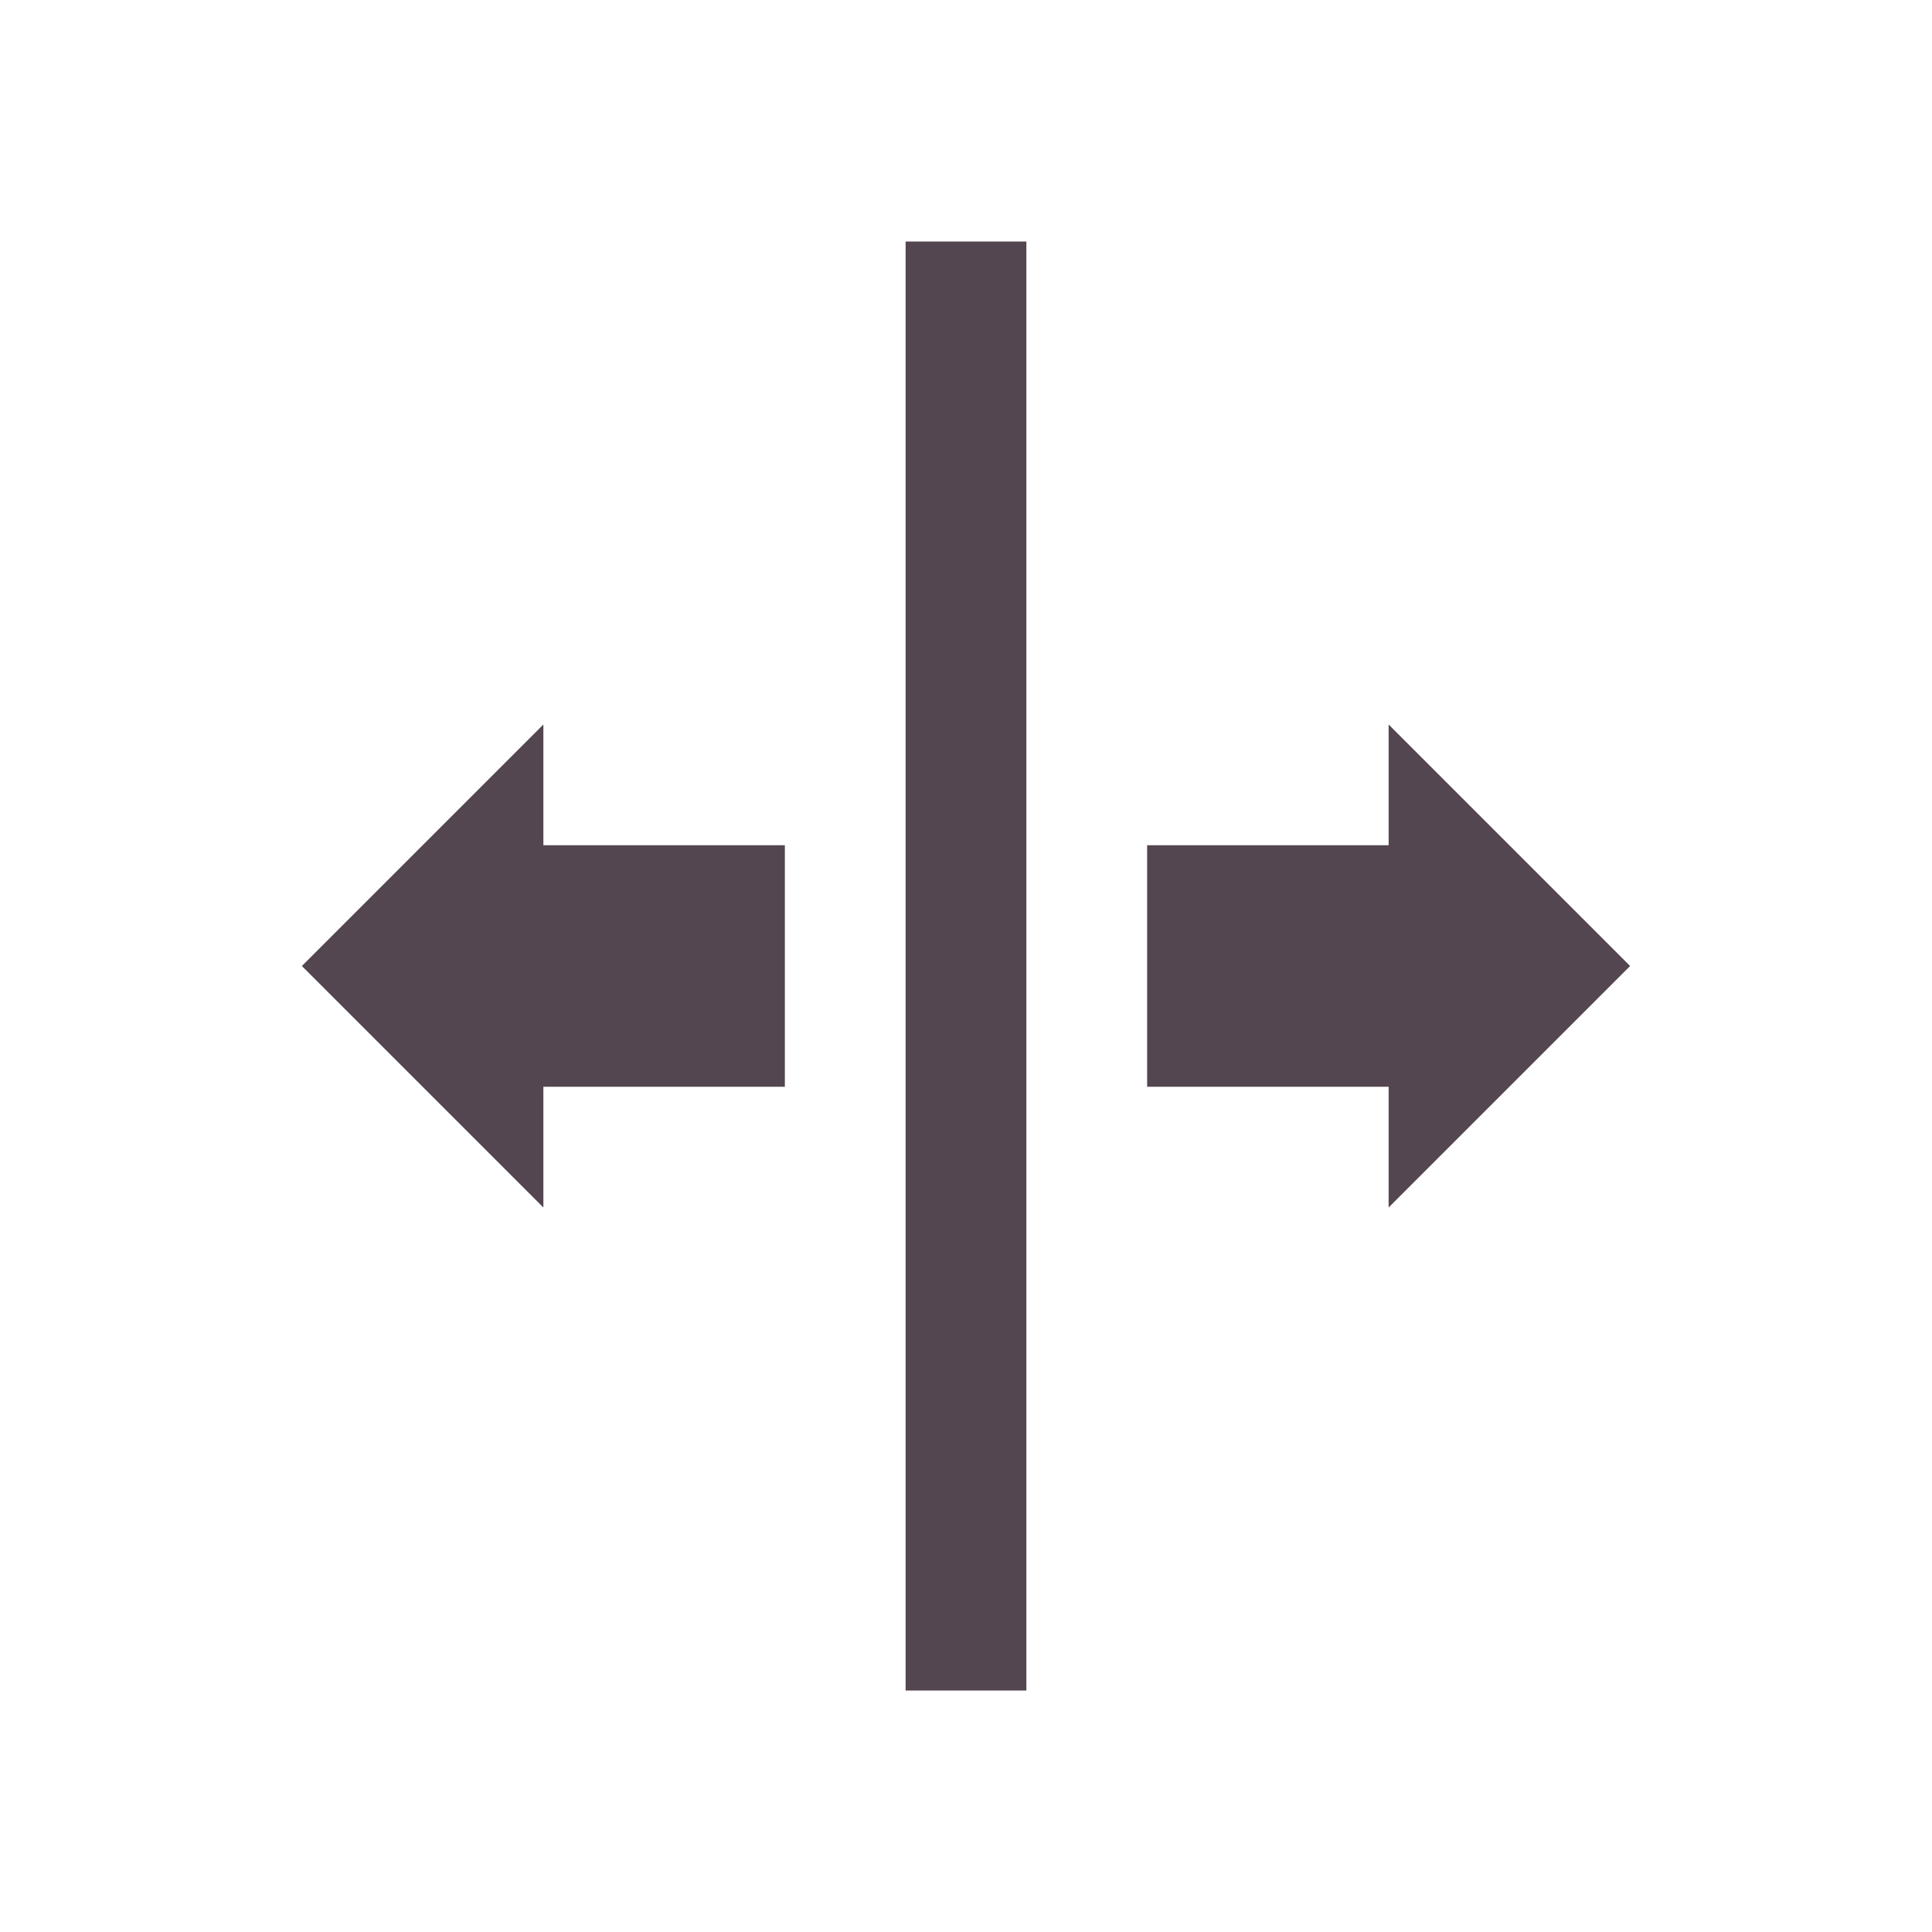 <svg xmlns="http://www.w3.org/2000/svg" viewBox="0 0 16 16"><path d="M7.5 2v12h1V2zm-3 4-2 2 2 2V9h2V7h-2zm7 0v1h-2v2h2v1l2-2z" style="color:#534650;fill:currentColor;fill-opacity:1;stroke:none"/></svg>